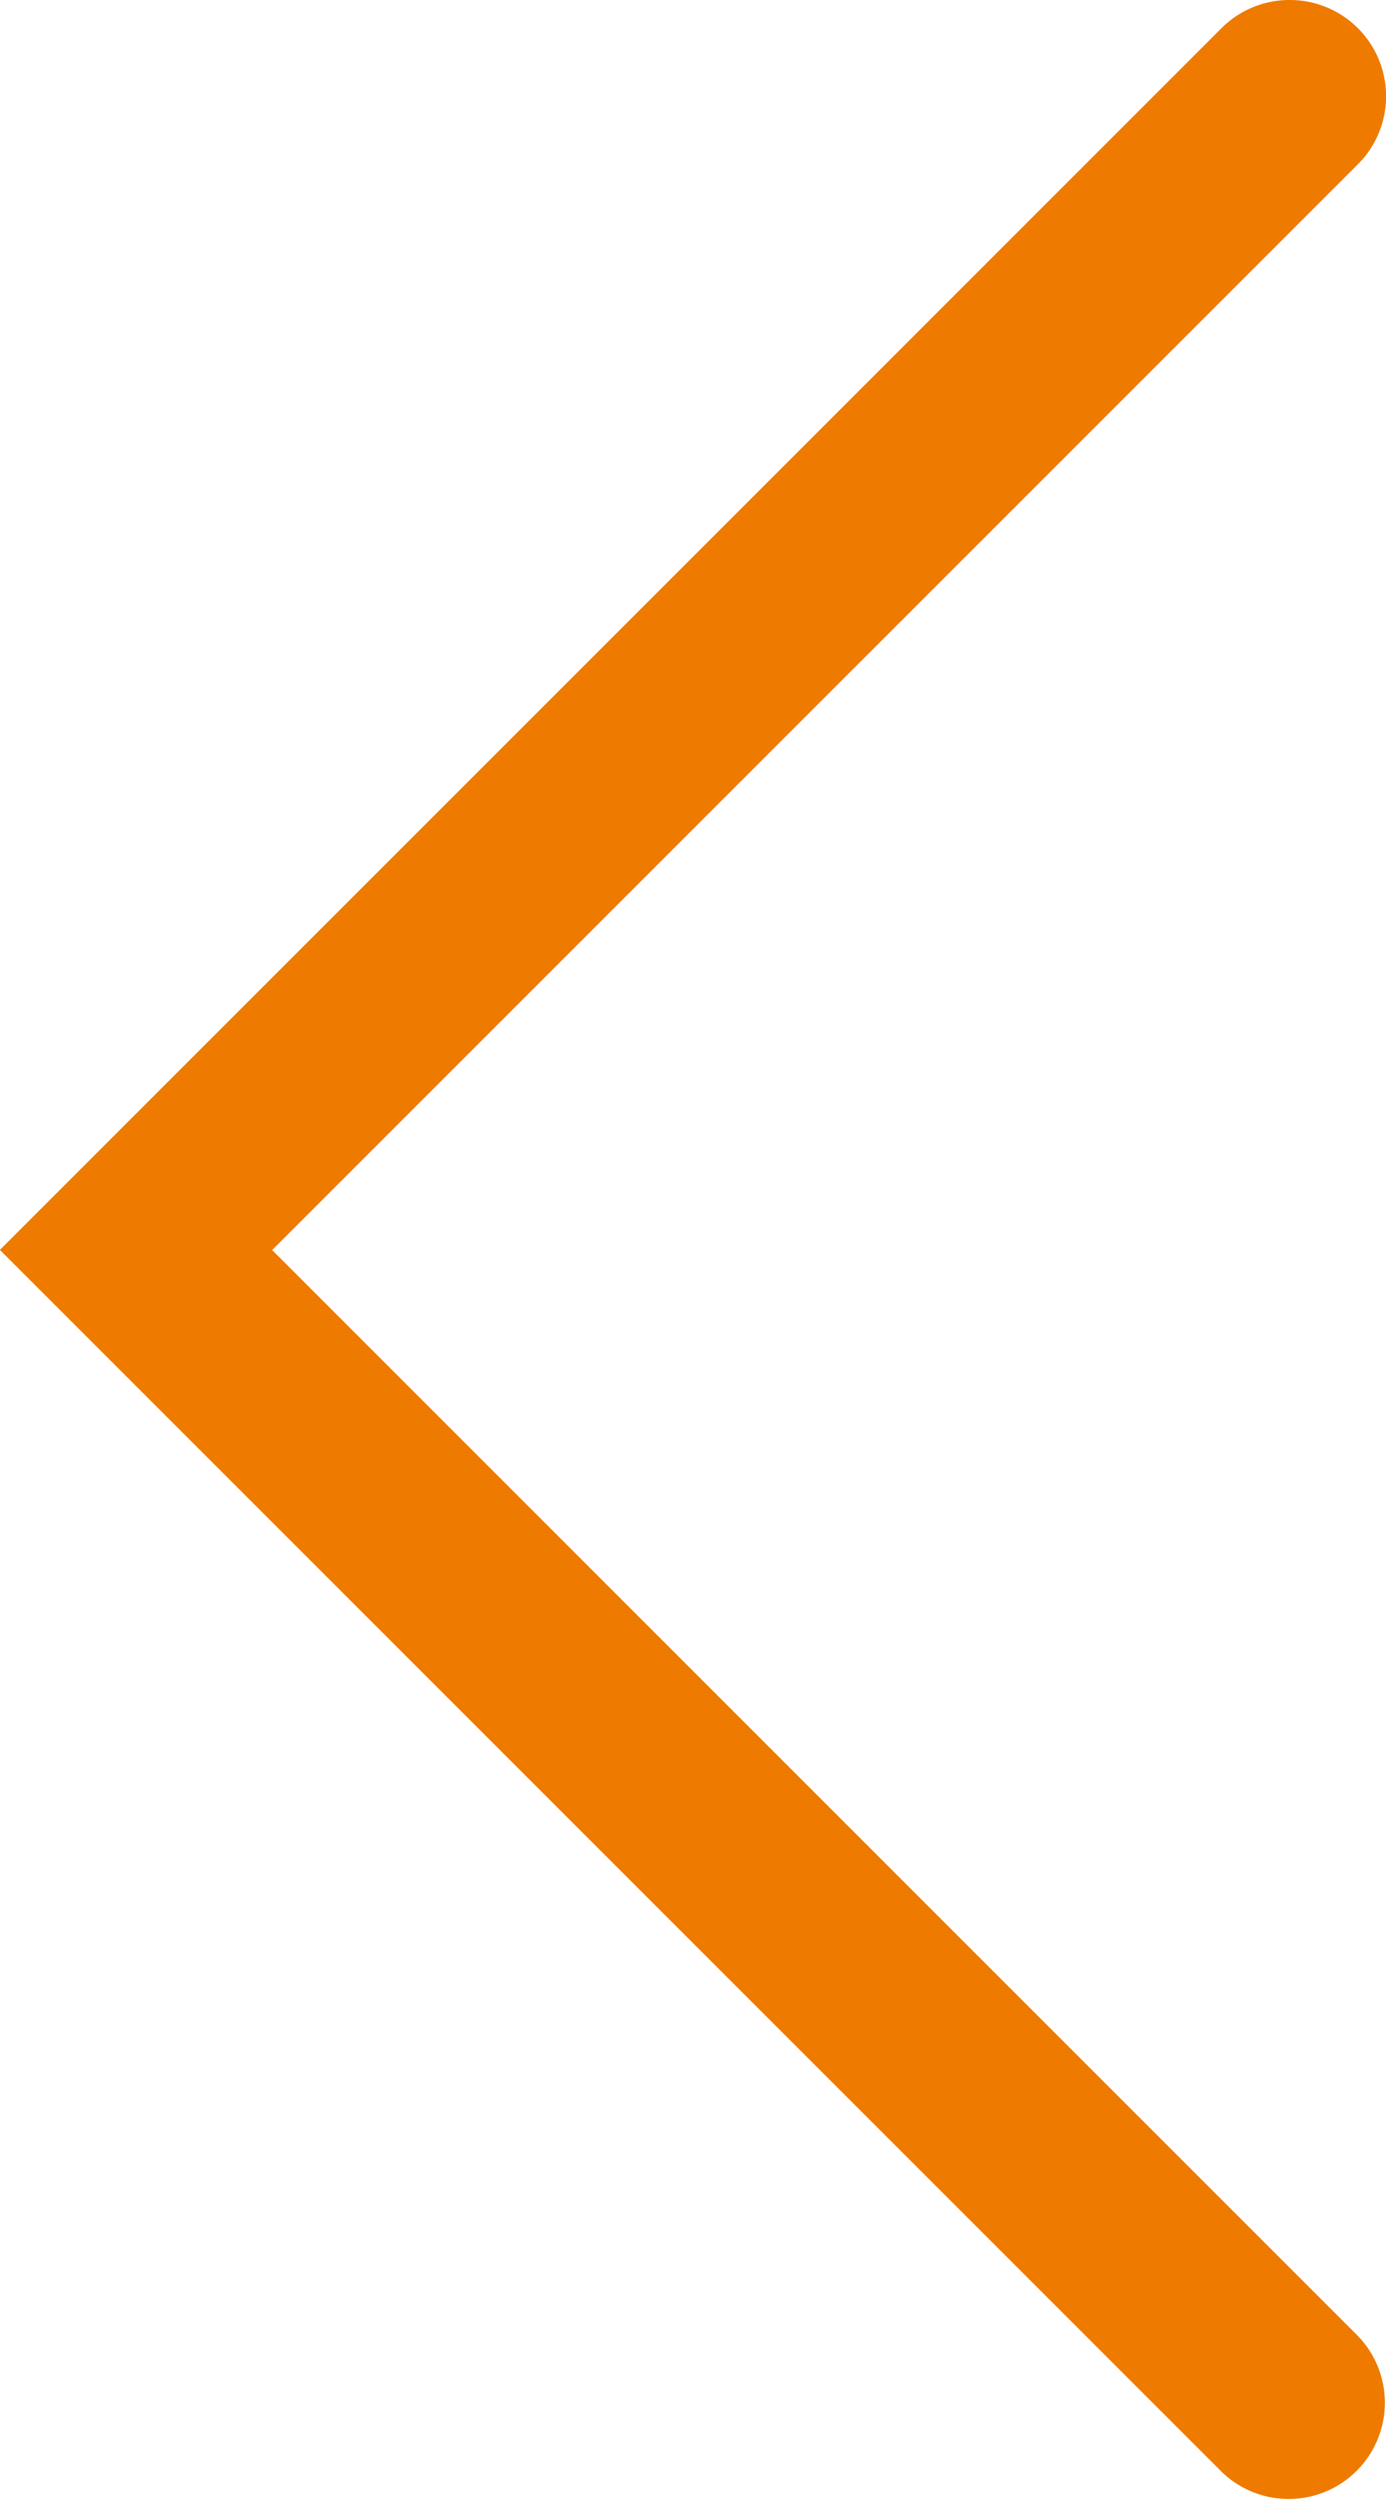 <svg xmlns="http://www.w3.org/2000/svg" xmlns:xlink="http://www.w3.org/1999/xlink" width="28.81" height="51.964" viewBox="0 0 28.81 51.964">
  <defs>
    <clipPath id="clip-path">
      <path id="Clip_2" data-name="Clip 2" d="M0,0H28.81V51.964H0Z" fill="none"/>
    </clipPath>
  </defs>
  <g id="Group_3_Copy_2" data-name="Group 3 Copy 2" transform="translate(28.81 51.964) rotate(180)">
    <path id="Clip_2-2" data-name="Clip 2" d="M0,0H28.81V51.964H0Z" fill="none"/>
    <g id="Group_3_Copy_2-2" data-name="Group 3 Copy 2" clip-path="url(#clip-path)">
      <path id="Fill_1" data-name="Fill 1" d="M2,51.965A2,2,0,0,1,.586,48.55L23.154,25.983.586,3.414A2,2,0,0,1,3.414.586l25.4,25.4-25.4,25.4A2,2,0,0,1,2,51.965" transform="translate(-0.001 -0.001)" fill="#ef7a00"/>
    </g>
  </g>
</svg>
